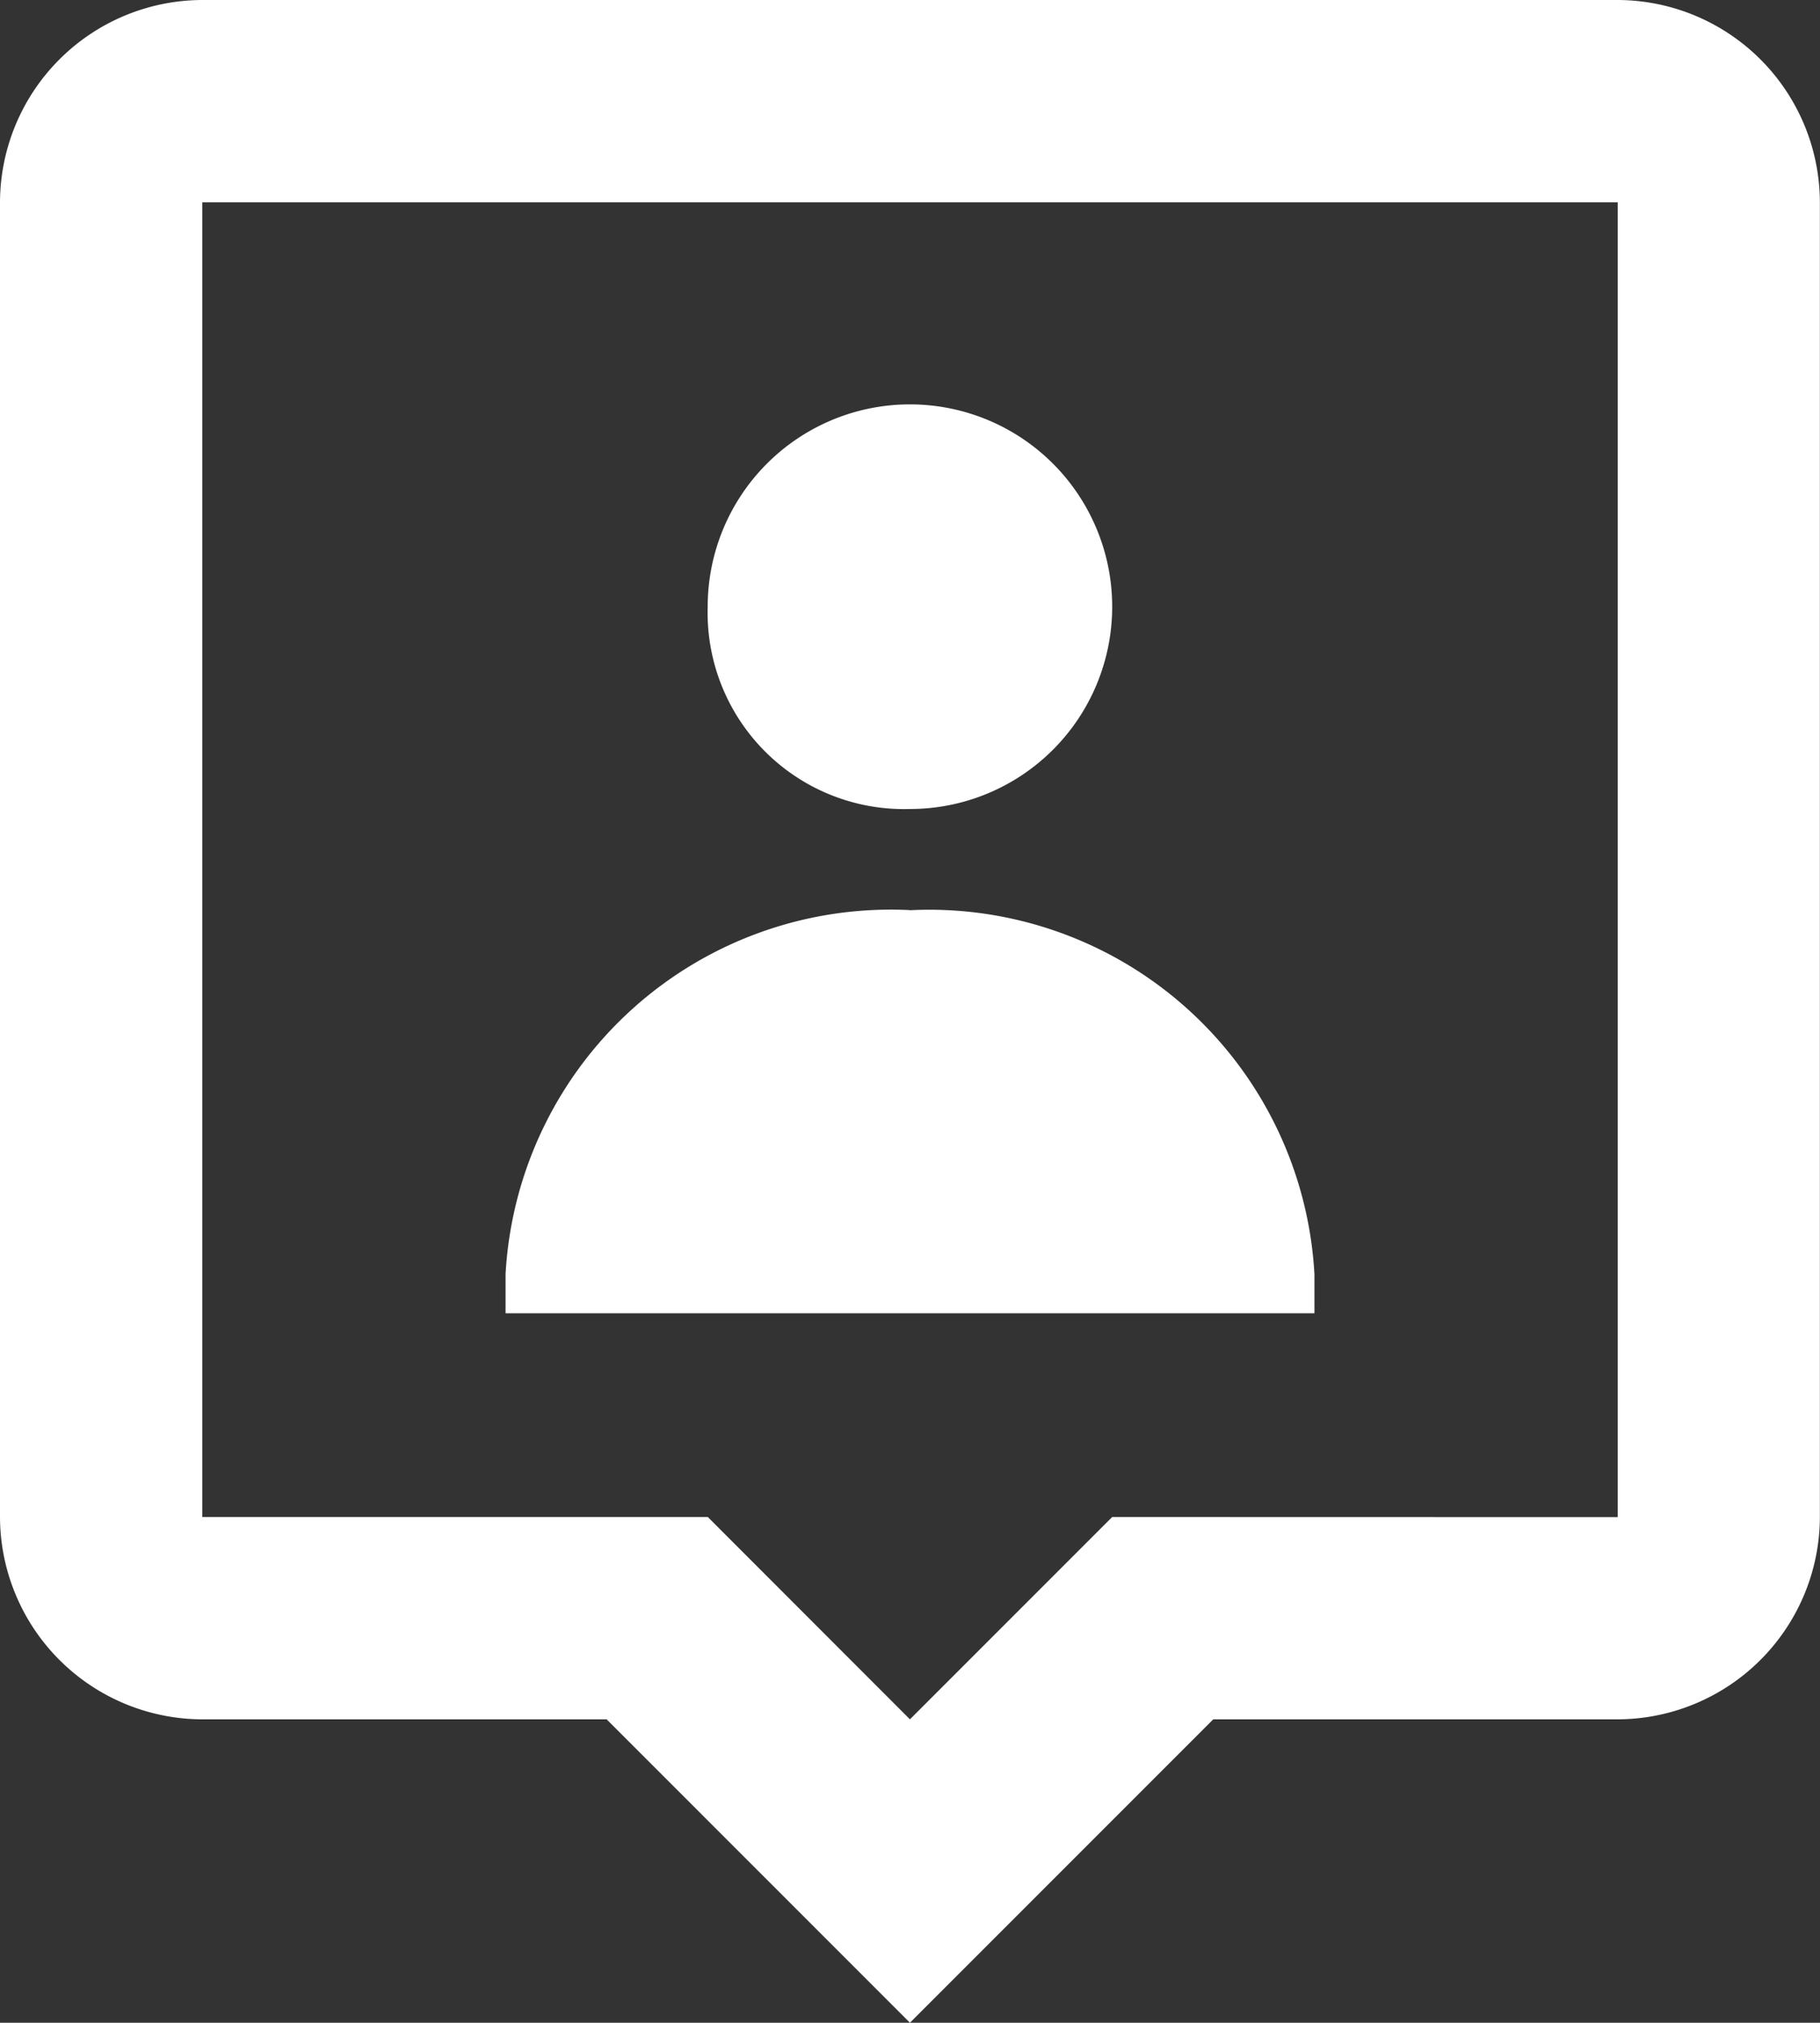 <svg xmlns="http://www.w3.org/2000/svg" width="15.253" height="16.947" viewBox="0 0 15.253 16.947">
  <rect x="0" y="0" width="15.253" height="16.947" fill="#333333" stroke="none"/>
  <g id="bx-user-pin" transform="translate(-4.5 -3)">
    <path id="Tracé_92" data-name="Tracé 92" d="M15.389,12.389a1.695,1.695,0,1,0-1.695-1.695A1.646,1.646,0,0,0,15.389,12.389Zm0,.847A3.233,3.233,0,0,0,12,16.287v.327h6.779v-.327A3.233,3.233,0,0,0,15.389,13.237Z" transform="translate(-3.263 -2.611)" fill="#fff"/>
    <path id="Tracé_93" data-name="Tracé 93" d="M18.058,3H6.195A1.7,1.7,0,0,0,4.5,4.695V15.71a1.7,1.7,0,0,0,1.695,1.695H9.584l2.542,2.542,2.542-2.542h3.389a1.7,1.7,0,0,0,1.695-1.695V4.695A1.7,1.7,0,0,0,18.058,3ZM13.821,15.71l-1.695,1.695L10.432,15.71H6.195V4.695H18.058l0,11.016Z" fill="#fff"/>
  </g>
</svg>
